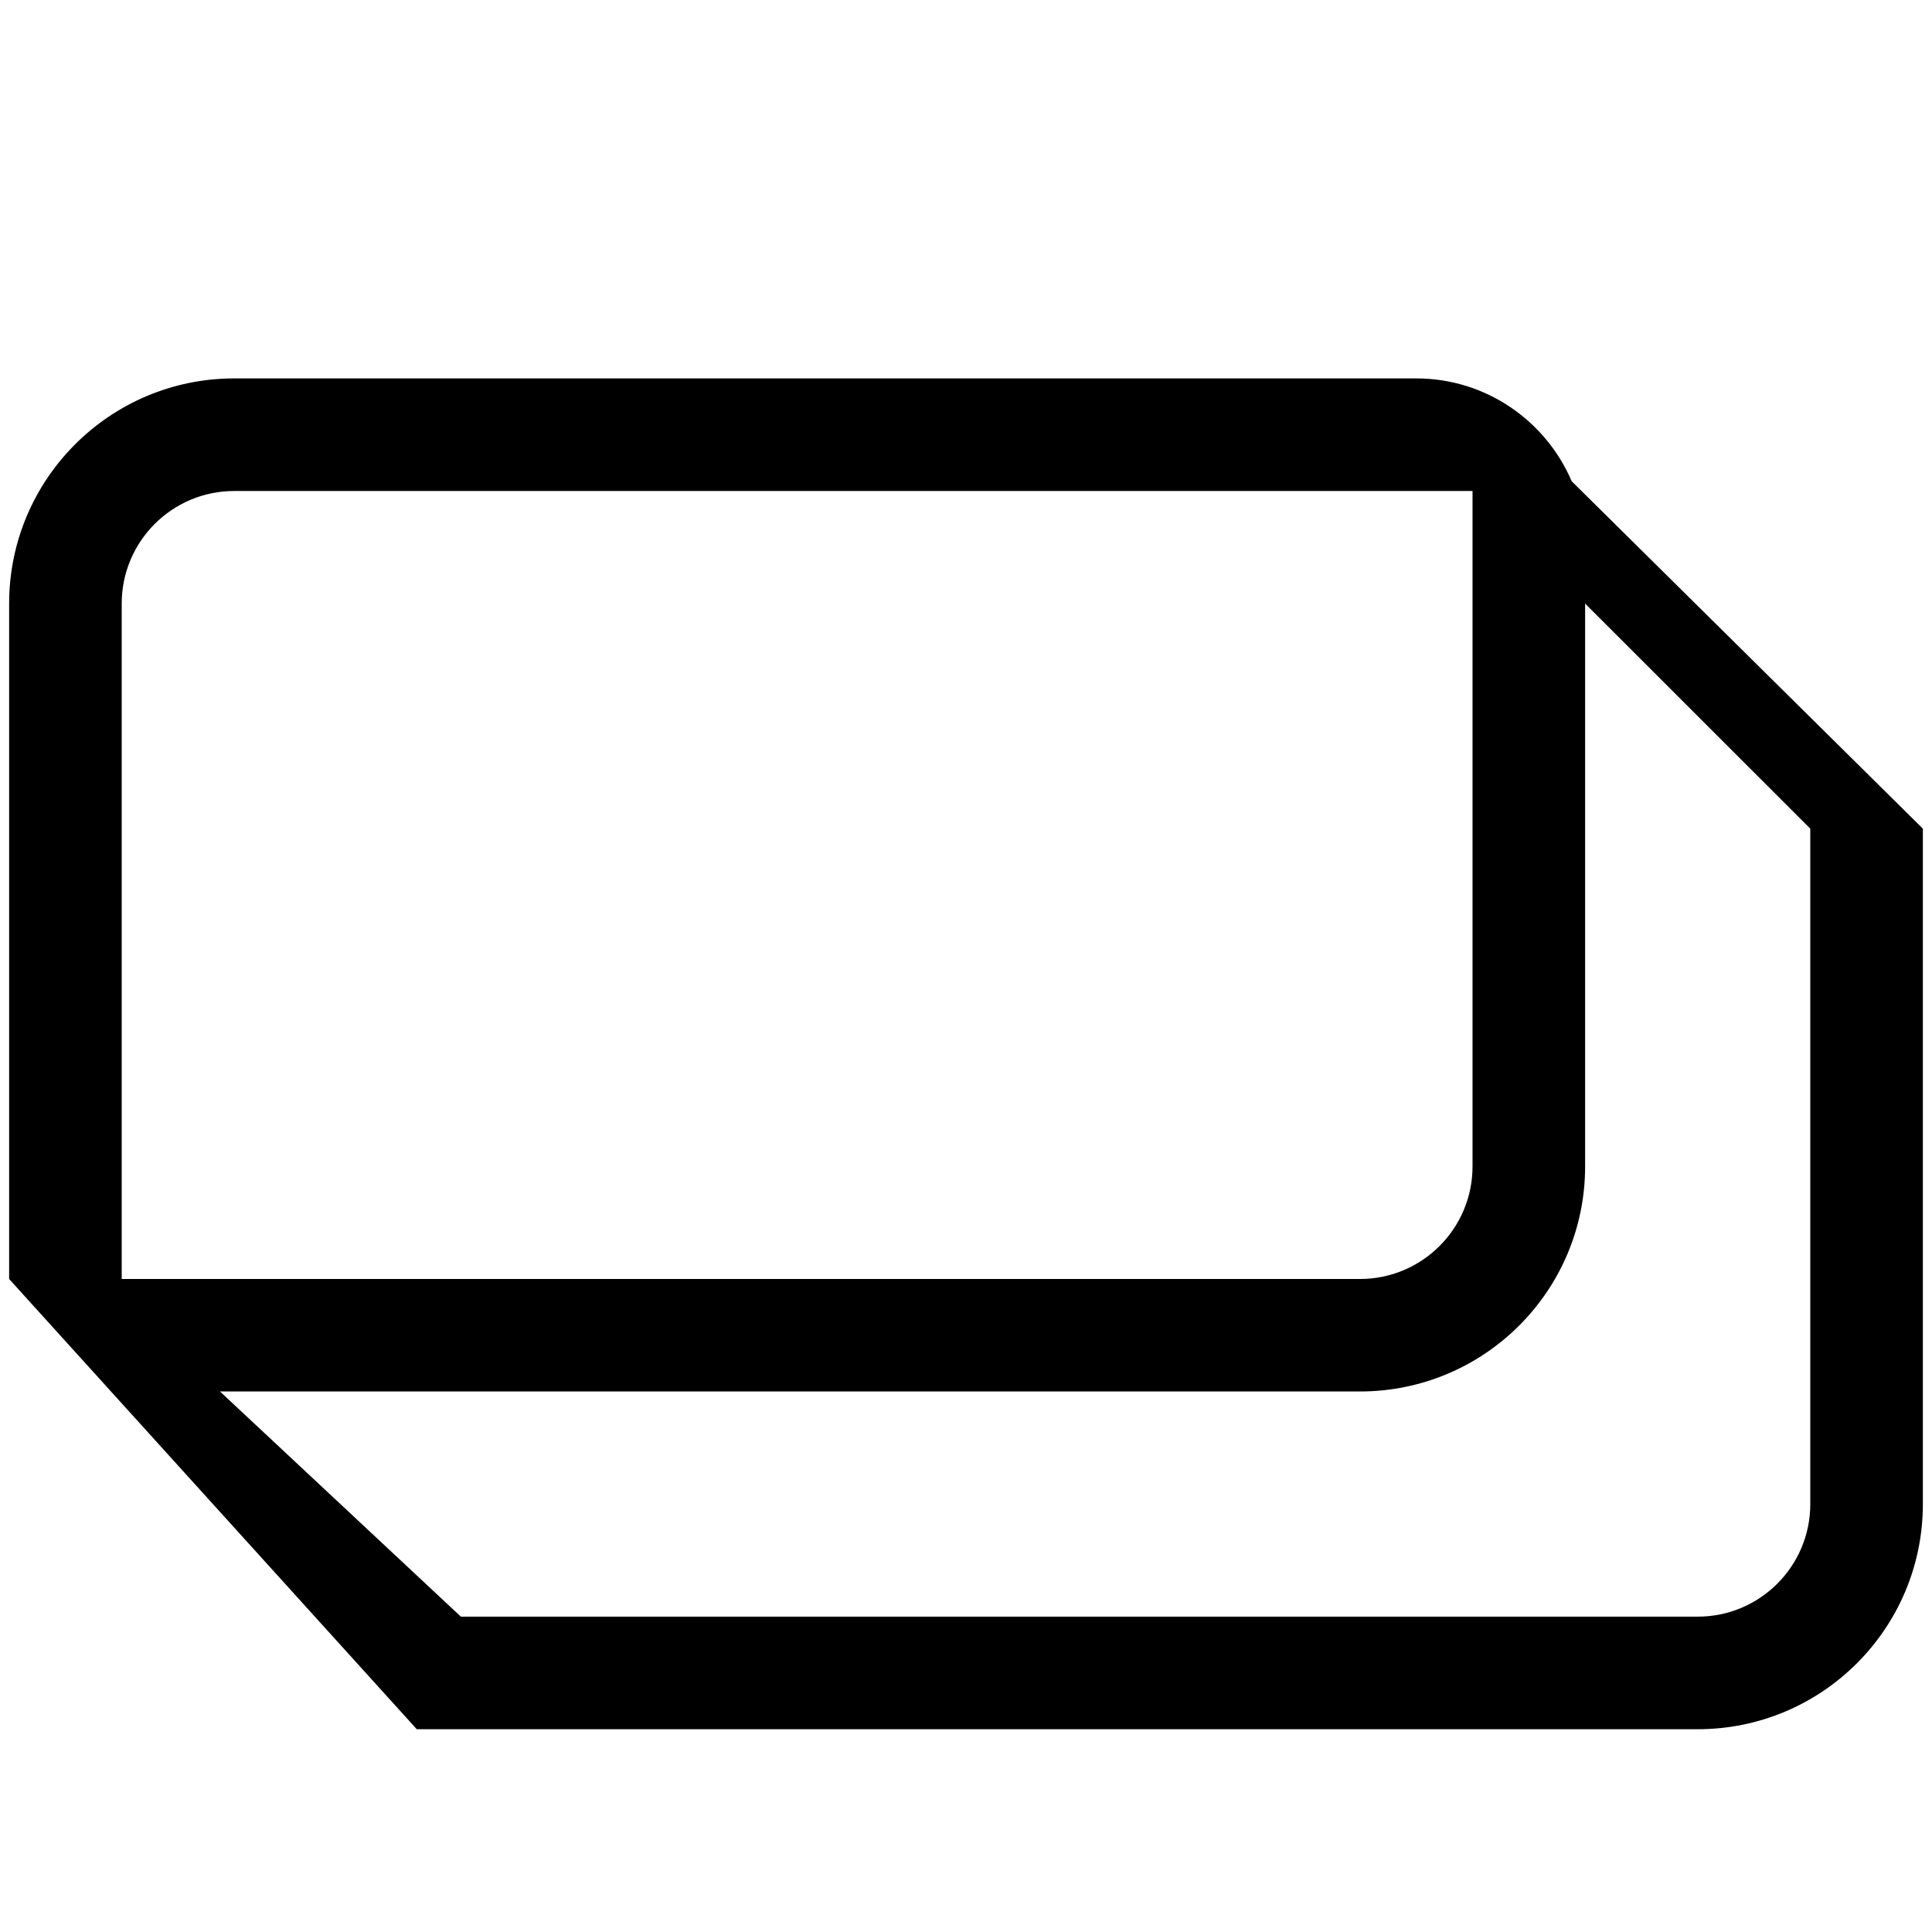 <svg xmlns="http://www.w3.org/2000/svg" xmlns:xlink="http://www.w3.org/1999/xlink" preserveAspectRatio="xMidYMid" width="22" height="22" viewBox="0 0 22 22">
    <path d="M17.897,5.480 C17.603,4.792 16.921,4.309 16.127,4.309 C16.127,4.309 2.668,4.309 2.668,4.309 C1.252,4.309 0.104,5.457 0.104,6.873 C0.104,6.873 0.104,14.564 0.104,14.564 C0.104,14.564 4.746,19.691 4.746,19.691 C4.746,19.691 19.332,19.691 19.332,19.691 C20.748,19.691 21.896,18.543 21.896,17.127 C21.896,17.127 21.896,9.436 21.896,9.436 C21.896,9.436 17.897,5.480 17.897,5.480 ZM1.386,6.873 C1.386,6.165 1.960,5.591 2.668,5.591 C2.668,5.591 16.768,5.591 16.768,5.591 C16.768,5.591 16.768,13.282 16.768,13.282 C16.768,13.990 16.194,14.564 15.486,14.564 C15.486,14.564 1.386,14.564 1.386,14.564 C1.386,14.564 1.386,6.873 1.386,6.873 ZM20.614,17.127 C20.614,17.835 20.040,18.409 19.332,18.409 C19.332,18.409 5.248,18.409 5.248,18.409 C5.248,18.409 2.505,15.845 2.505,15.845 C2.505,15.845 15.486,15.845 15.486,15.845 C16.902,15.845 18.050,14.698 18.050,13.282 C18.050,13.282 18.050,6.873 18.050,6.873 C18.050,6.873 20.614,9.436 20.614,9.436 C20.614,9.436 20.614,17.127 20.614,17.127 Z" id="path-1" class="cls-4" fill-rule="evenodd"/>
</svg>
